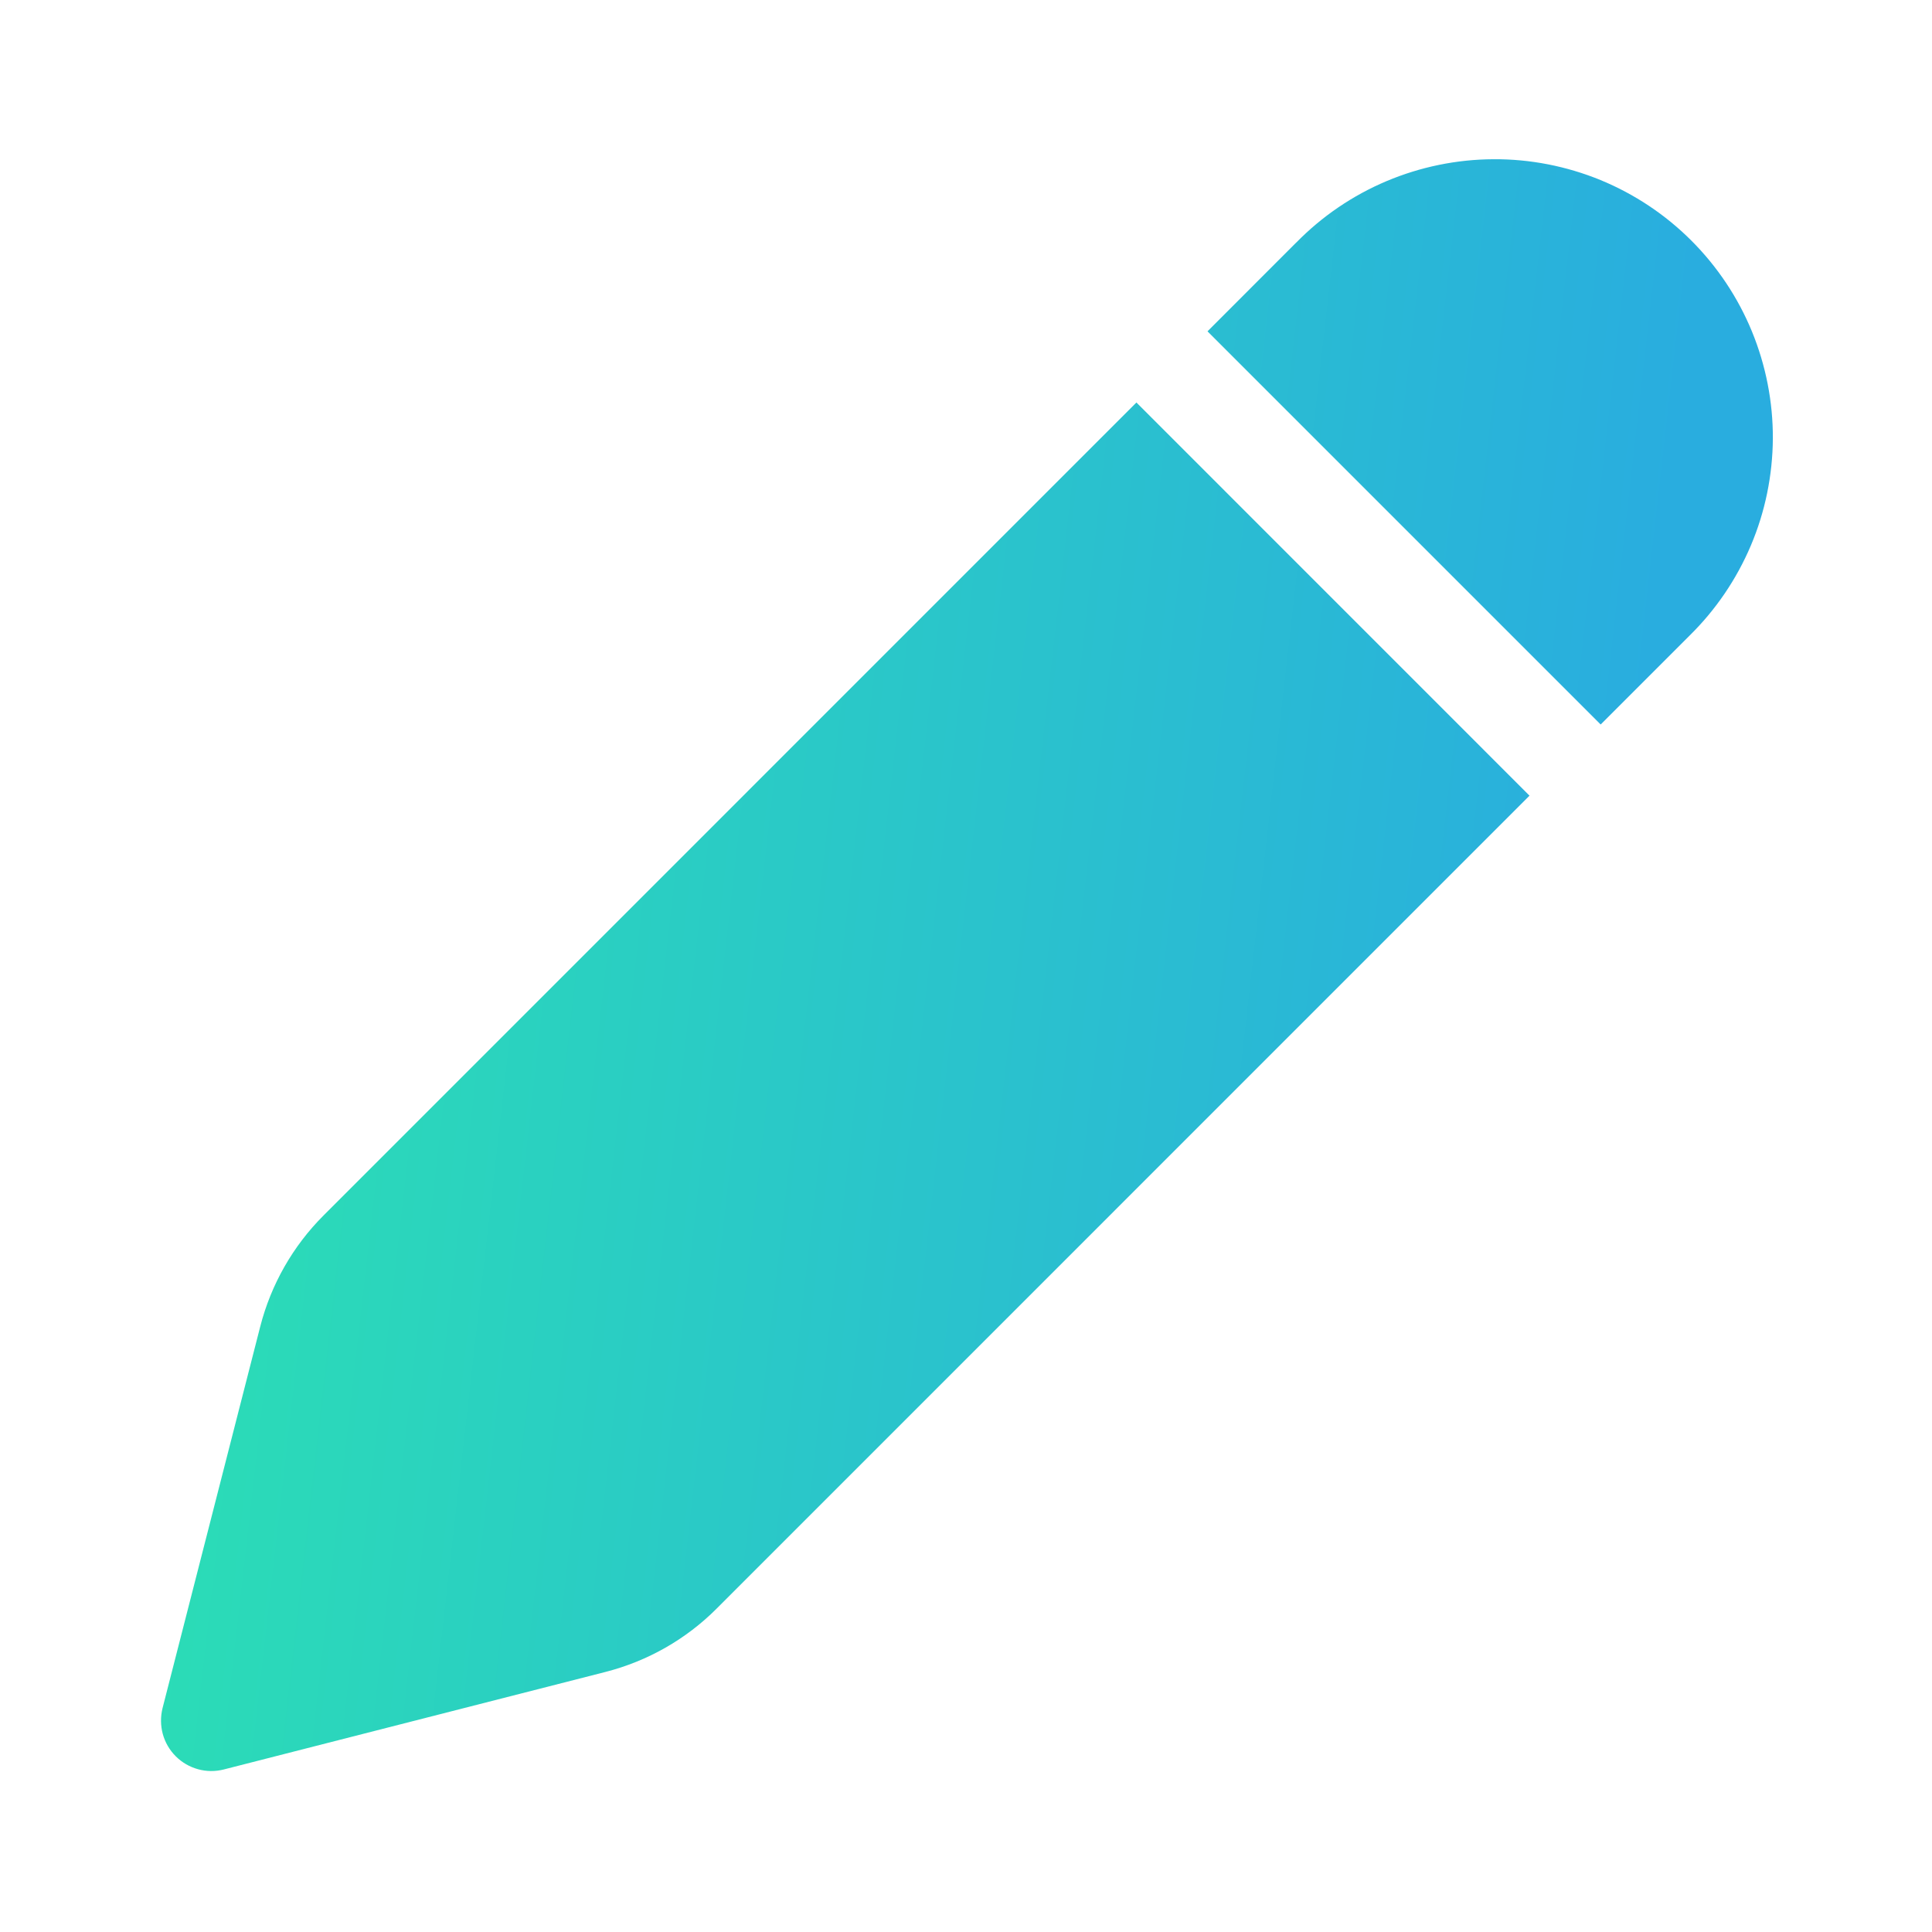 <svg width="24" height="24" viewBox="0 0 24 24" fill="none" xmlns="http://www.w3.org/2000/svg">
<path d="M16.103 3.013C16.422 2.687 16.803 2.428 17.224 2.25C17.644 2.073 18.096 1.98 18.552 1.978C19.008 1.975 19.46 2.064 19.883 2.237C20.305 2.411 20.688 2.666 21.011 2.989C21.334 3.312 21.589 3.695 21.763 4.117C21.936 4.539 22.025 4.991 22.023 5.448C22.02 5.904 21.928 6.356 21.75 6.776C21.572 7.196 21.313 7.577 20.987 7.897L19.884 9L15 4.116L16.102 3.013H16.103ZM14.117 5L4.019 15.099C3.638 15.48 3.367 15.956 3.233 16.478L2.019 21.22C1.993 21.325 1.994 21.436 2.022 21.54C2.051 21.645 2.106 21.74 2.183 21.817C2.26 21.894 2.355 21.949 2.46 21.978C2.564 22.007 2.674 22.008 2.78 21.981L7.523 20.769C8.045 20.635 8.522 20.364 8.903 19.982L19 9.884L14.117 5Z" fill="url(#paint0_linear_2182_38649)"/>
<defs>
<linearGradient id="paint0_linear_2182_38649" x1="2.812" y1="3.73" x2="20.823" y2="5.776" gradientUnits="userSpaceOnUse">
<stop stop-color="#2BDFB4"/>
<stop offset="1" stop-color="#29ADDF"/>
</linearGradient>
</defs>
</svg>
